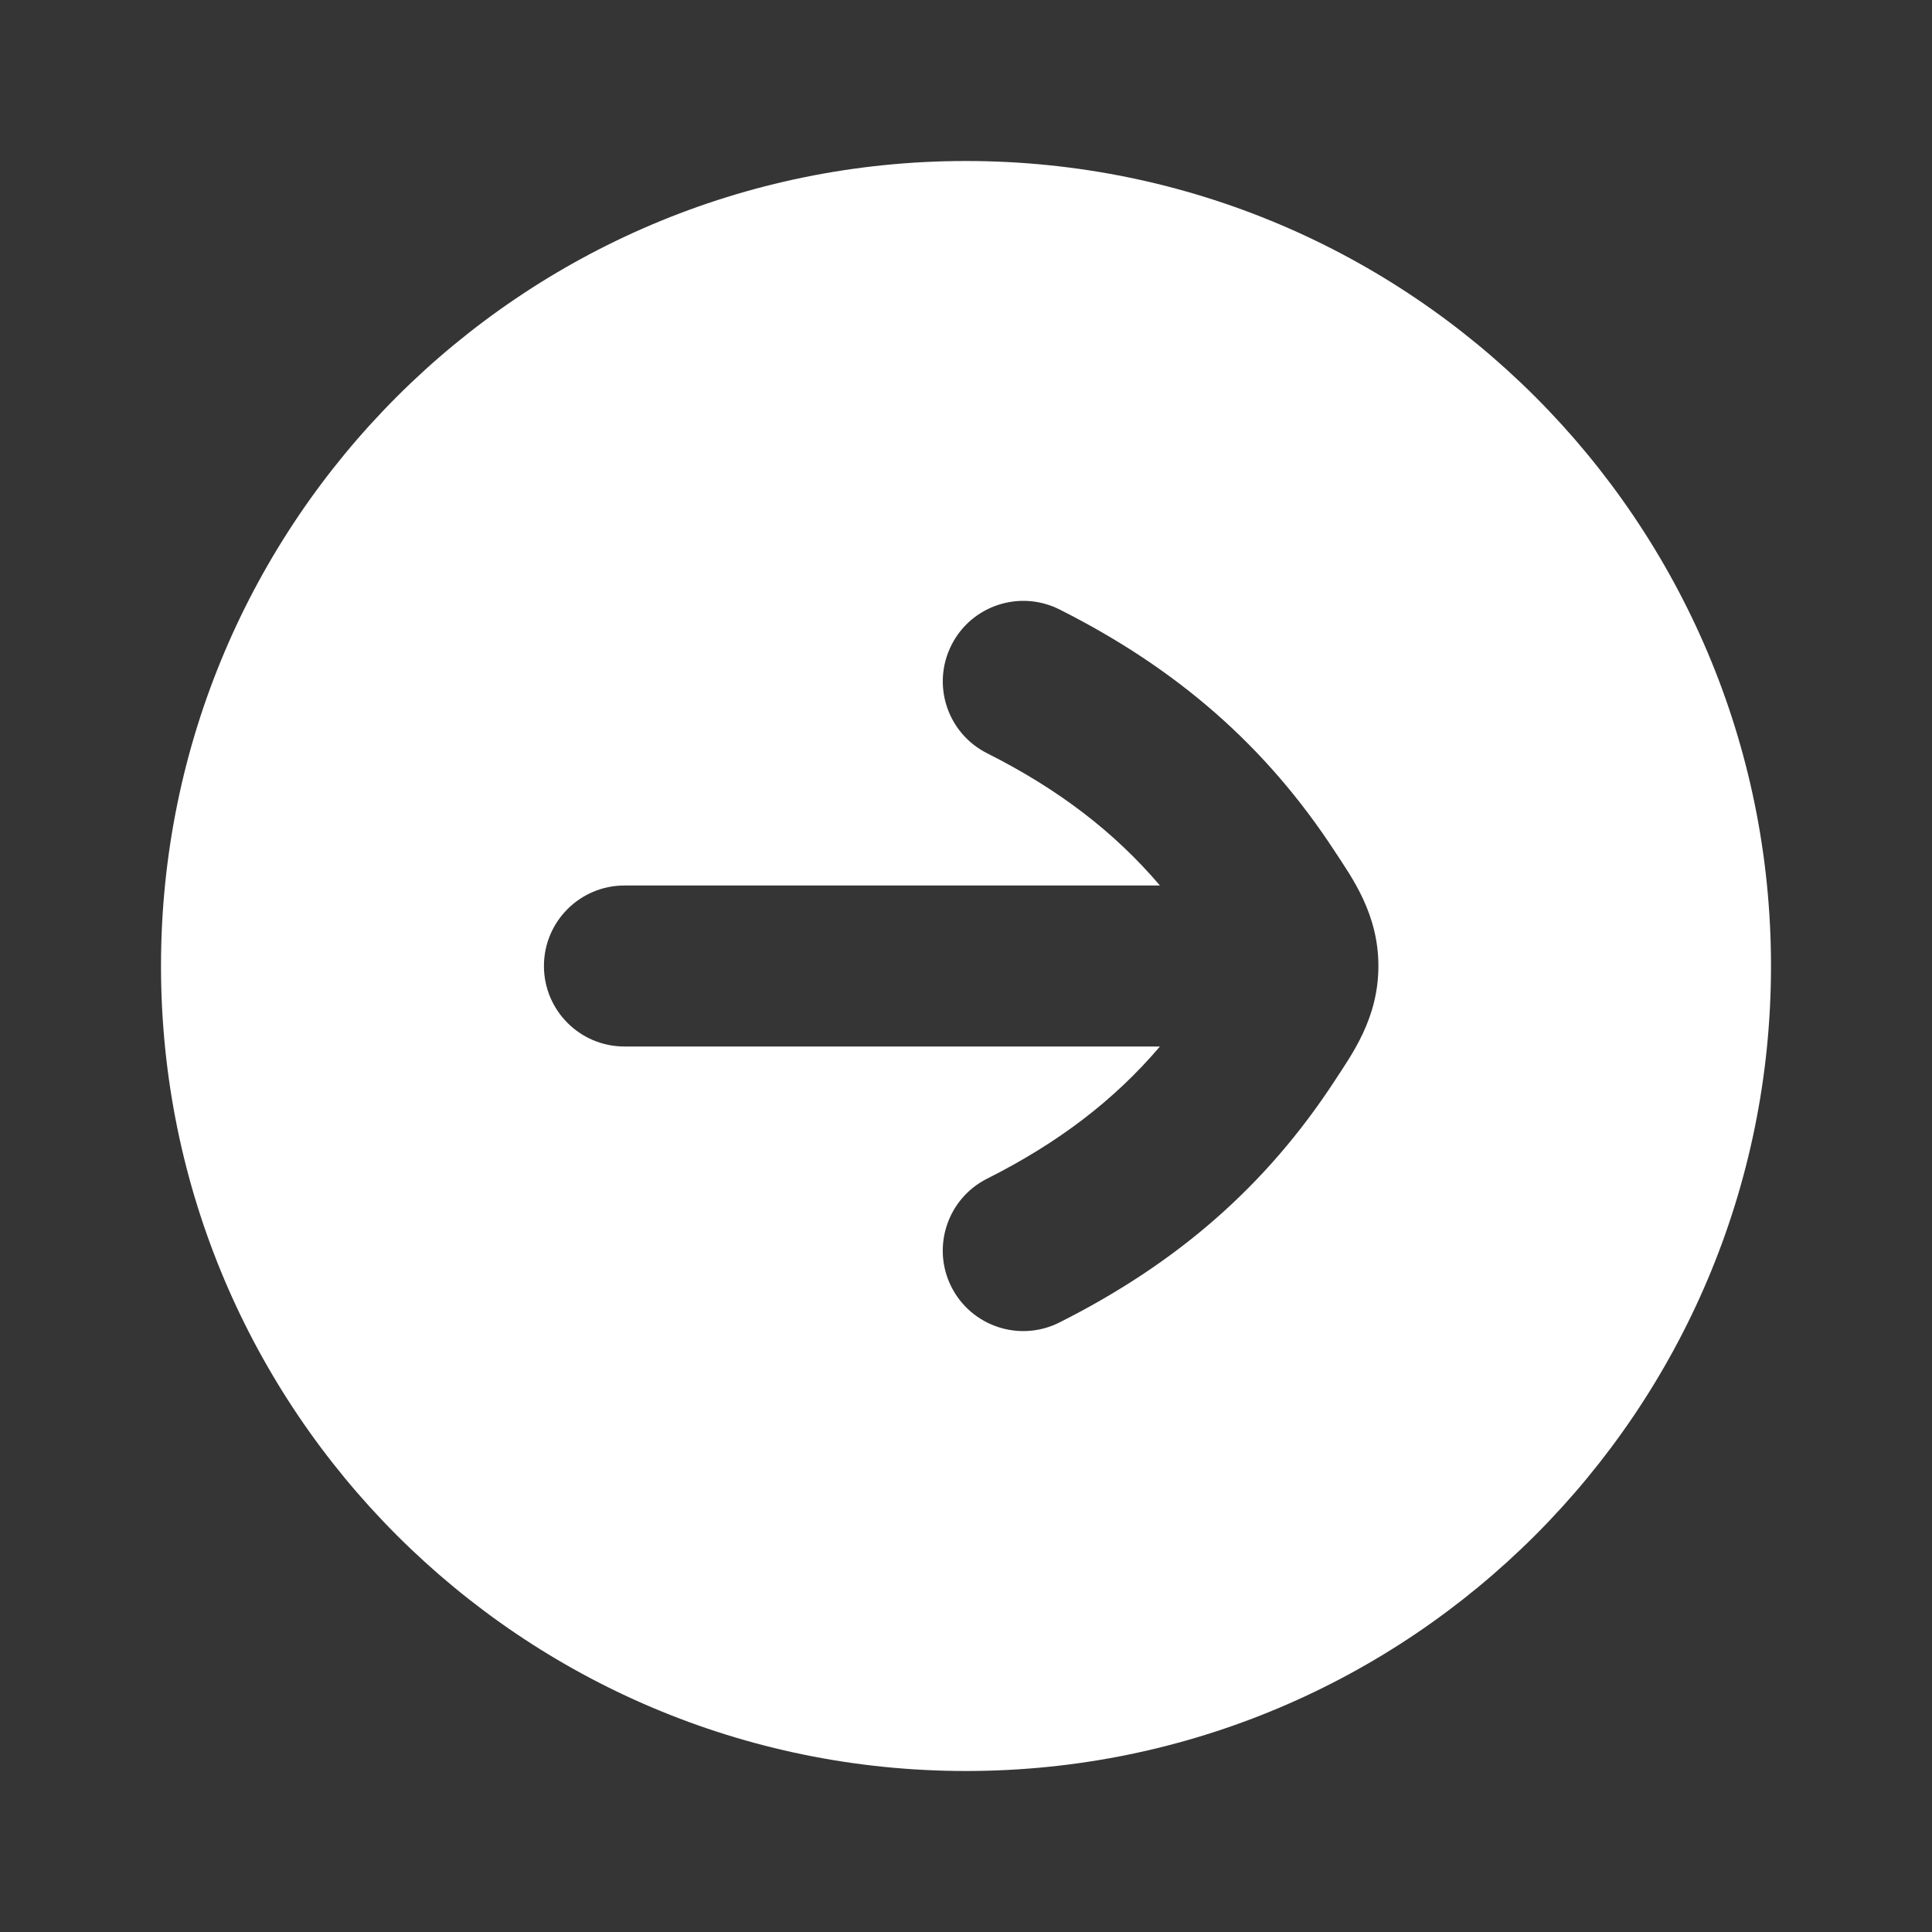 <svg width="24" height="24" viewBox="0 0 24 24" fill="none" xmlns="http://www.w3.org/2000/svg">
<rect x="0" y="0" width="24" height="24" fill="#333333" stroke="none"/>
<path d="M24 0V24H0V0H24Z" fill="white" fill-opacity="0.01"/>
<path fill-rule="evenodd" clip-rule="evenodd" d="M22 12C22 6.477 17.523 2 12 2C6.477 2 2 6.477 2 12C2 17.523 6.477 22 12 22C17.523 22 22 17.523 22 12ZM11.819 8.014C11.57 8.508 11.769 9.109 12.262 9.357C13.149 9.804 13.842 10.334 14.409 11L7.757 11C7.205 11 6.757 11.448 6.757 12C6.757 12.552 7.205 13 7.757 13L14.409 13C13.842 13.666 13.15 14.195 12.262 14.642C11.769 14.89 11.57 15.492 11.818 15.985C12.067 16.478 12.668 16.677 13.161 16.428C14.618 15.695 15.726 14.736 16.584 13.42C16.798 13.092 17.123 12.647 17.123 12C17.123 11.353 16.798 10.907 16.584 10.58C15.725 9.263 14.618 8.304 13.162 7.571C12.668 7.323 12.067 7.521 11.819 8.014Z" fill="#FFFFFF"/>
</svg>
